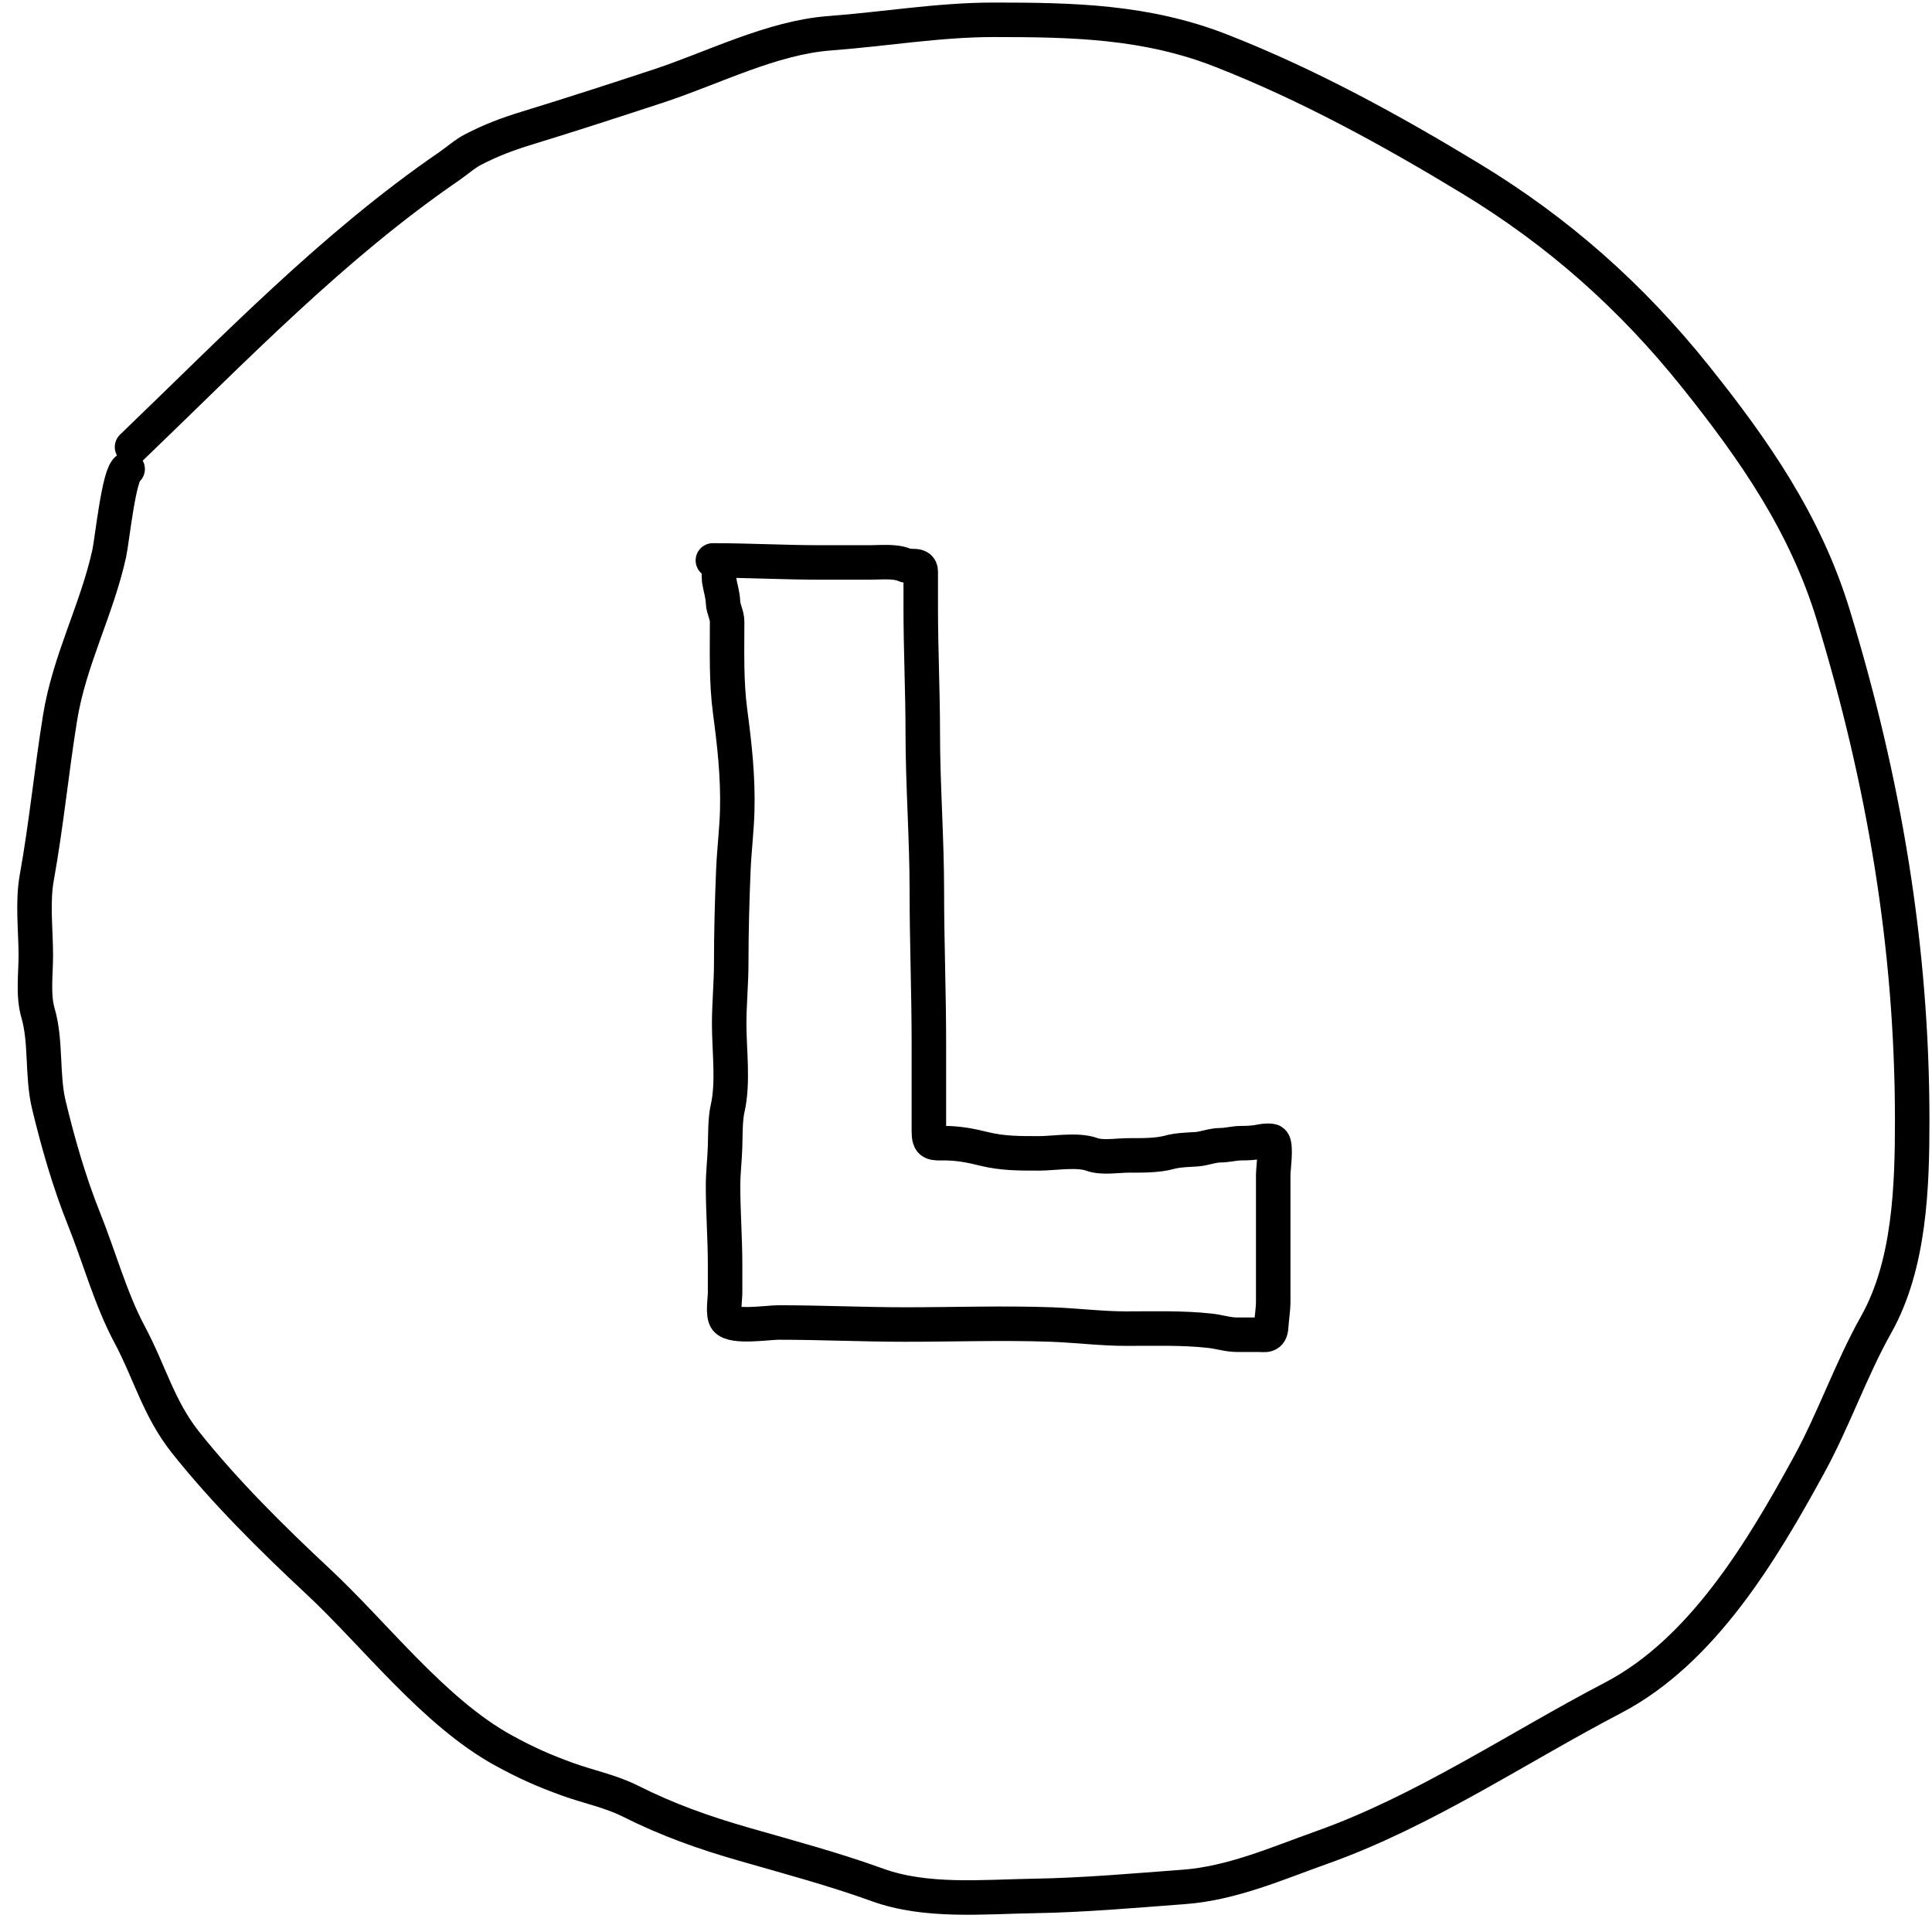 <svg width="56" height="56" viewBox="0 0 56 56" fill="none" xmlns="http://www.w3.org/2000/svg">
<path d="M20.663 16.244C21.691 16.244 22.746 16.303 23.761 16.303C24.244 16.303 24.727 16.303 25.211 16.303C25.506 16.303 25.946 16.256 26.215 16.375C26.394 16.455 26.688 16.325 26.688 16.569C26.688 16.923 26.688 17.277 26.688 17.632C26.688 18.836 26.747 20.038 26.747 21.238C26.747 22.762 26.865 24.286 26.865 25.812C26.865 27.302 26.924 28.759 26.924 30.238C26.924 31.091 26.924 31.943 26.924 32.795C26.924 33.165 27.034 33.136 27.383 33.136C27.774 33.136 28.139 33.205 28.518 33.3C29.058 33.435 29.569 33.431 30.12 33.431C30.558 33.431 31.224 33.309 31.649 33.461C31.954 33.57 32.39 33.49 32.712 33.49C33.072 33.49 33.543 33.497 33.887 33.402C34.122 33.336 34.417 33.326 34.661 33.313C34.894 33.301 35.141 33.195 35.37 33.195C35.576 33.195 35.78 33.136 35.96 33.136C36.179 33.136 36.372 33.126 36.581 33.08C36.634 33.068 36.852 33.05 36.892 33.09C37.005 33.203 36.905 33.873 36.905 34.051C36.905 34.504 36.905 34.957 36.905 35.41C36.905 36.178 36.905 36.945 36.905 37.713C36.905 37.97 36.86 38.201 36.846 38.452C36.83 38.748 36.662 38.688 36.492 38.688C36.285 38.688 36.078 38.688 35.872 38.688C35.58 38.688 35.358 38.604 35.074 38.573C34.276 38.484 33.446 38.511 32.64 38.511C31.929 38.511 31.192 38.418 30.481 38.392C29.073 38.342 27.654 38.392 26.244 38.392C25.026 38.392 23.799 38.333 22.566 38.333C22.249 38.333 21.244 38.494 21.05 38.245C20.941 38.104 21.017 37.647 21.017 37.48C21.017 37.205 21.017 36.929 21.017 36.653C21.017 35.889 20.958 35.142 20.958 34.376C20.958 33.985 21.006 33.613 21.017 33.228C21.027 32.908 21.018 32.444 21.09 32.132C21.263 31.373 21.136 30.459 21.136 29.681C21.136 29.085 21.195 28.504 21.195 27.909C21.195 27.018 21.22 26.107 21.257 25.215C21.281 24.643 21.353 24.071 21.369 23.499C21.395 22.511 21.291 21.589 21.162 20.615C21.048 19.753 21.076 18.882 21.076 18.016C21.076 17.829 20.965 17.646 20.958 17.471C20.949 17.225 20.88 17.049 20.844 16.812C20.835 16.755 20.84 16.4 20.84 16.598" stroke="black" stroke-linecap="round" stroke-linejoin="round"/>
<path d="M3.827 12.957C6.783 10.119 9.643 7.134 13.025 4.815C13.254 4.658 13.469 4.46 13.716 4.333C14.238 4.062 14.721 3.882 15.286 3.709C16.558 3.319 17.84 2.903 19.097 2.489C20.673 1.969 22.376 1.089 24.048 0.964C25.63 0.846 27.212 0.574 28.802 0.574C31.097 0.574 33.221 0.616 35.395 1.468C37.909 2.452 40.308 3.767 42.621 5.17C45.168 6.714 47.29 8.598 49.143 10.914C50.85 13.047 52.328 15.173 53.137 17.822C54.605 22.626 55.426 27.442 55.426 32.474C55.426 34.392 55.356 36.657 54.384 38.388C53.652 39.691 53.159 41.136 52.44 42.452C51.069 44.961 49.34 47.861 46.756 49.211C43.979 50.66 41.283 52.494 38.311 53.551C37.011 54.013 35.716 54.588 34.317 54.693C32.884 54.8 31.409 54.932 29.972 54.955C28.496 54.979 26.843 55.146 25.436 54.636C24.165 54.175 22.843 53.824 21.548 53.451C20.414 53.125 19.356 52.752 18.28 52.21C17.694 51.916 17.065 51.795 16.448 51.572C15.752 51.32 15.25 51.096 14.603 50.742C12.586 49.64 10.877 47.384 9.215 45.835C7.887 44.597 6.511 43.234 5.376 41.806C4.597 40.826 4.334 39.759 3.756 38.679C3.204 37.647 2.872 36.418 2.432 35.325C2.009 34.27 1.685 33.14 1.418 32.034C1.209 31.168 1.346 30.198 1.101 29.36C0.952 28.848 1.038 28.224 1.038 27.694C1.038 26.966 0.936 26.156 1.066 25.438C1.342 23.911 1.493 22.34 1.742 20.8C2.011 19.136 2.807 17.671 3.165 16.049C3.25 15.661 3.445 13.723 3.7 13.595" stroke="black" stroke-linecap="round" stroke-linejoin="round"/>
</svg>
